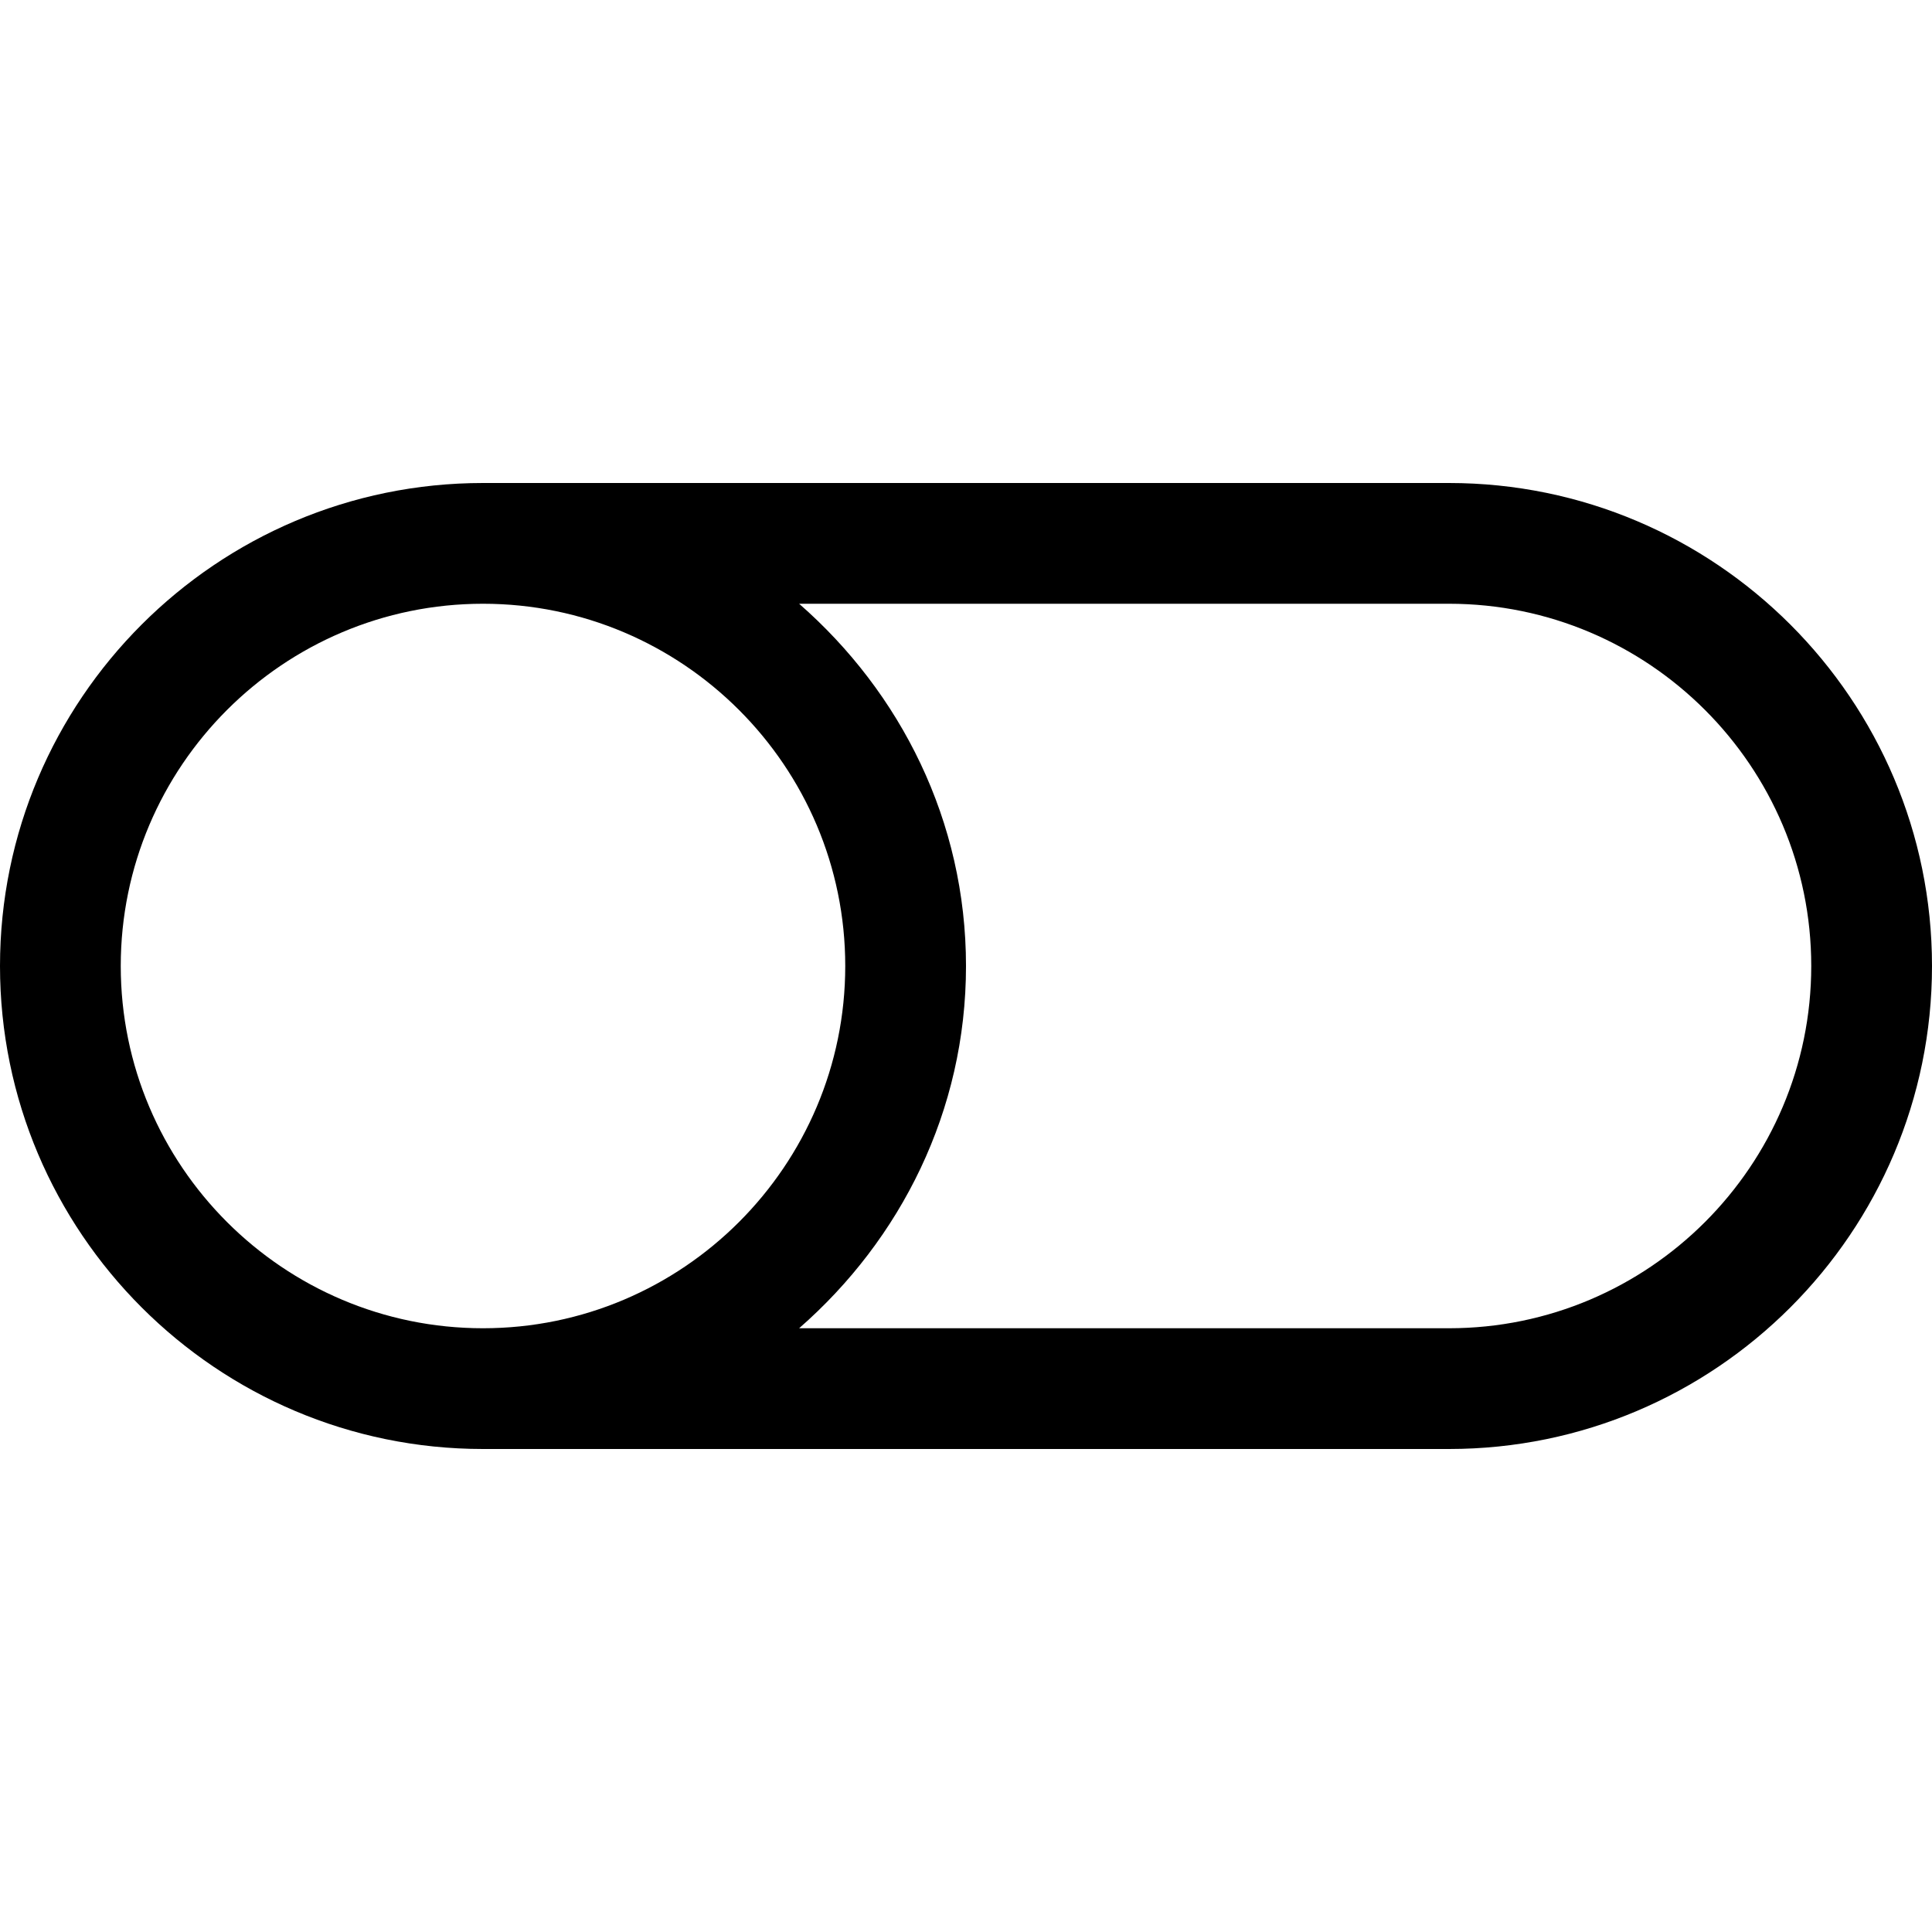 <svg version="1.1" xmlns="http://www.w3.org/2000/svg" width="16" height="16" viewBox="0 0 16 16">
<title>toggle-off</title>
<path d="M12 4h-8c-2.206 0-4 1.794-4 4s1.794 4 4 4h8c2.206 0 4-1.794 4-4s-1.794-4-4-4zM1 8c0-1.654 1.346-3 3-3s3 1.346 3 3-1.346 3-3 3-3-1.346-3-3zM12 11h-5.382c0.84-0.734 1.382-1.799 1.382-3s-0.542-2.266-1.382-3h5.382c1.654 0 3 1.346 3 3s-1.346 3-3 3z"></path>
</svg>
